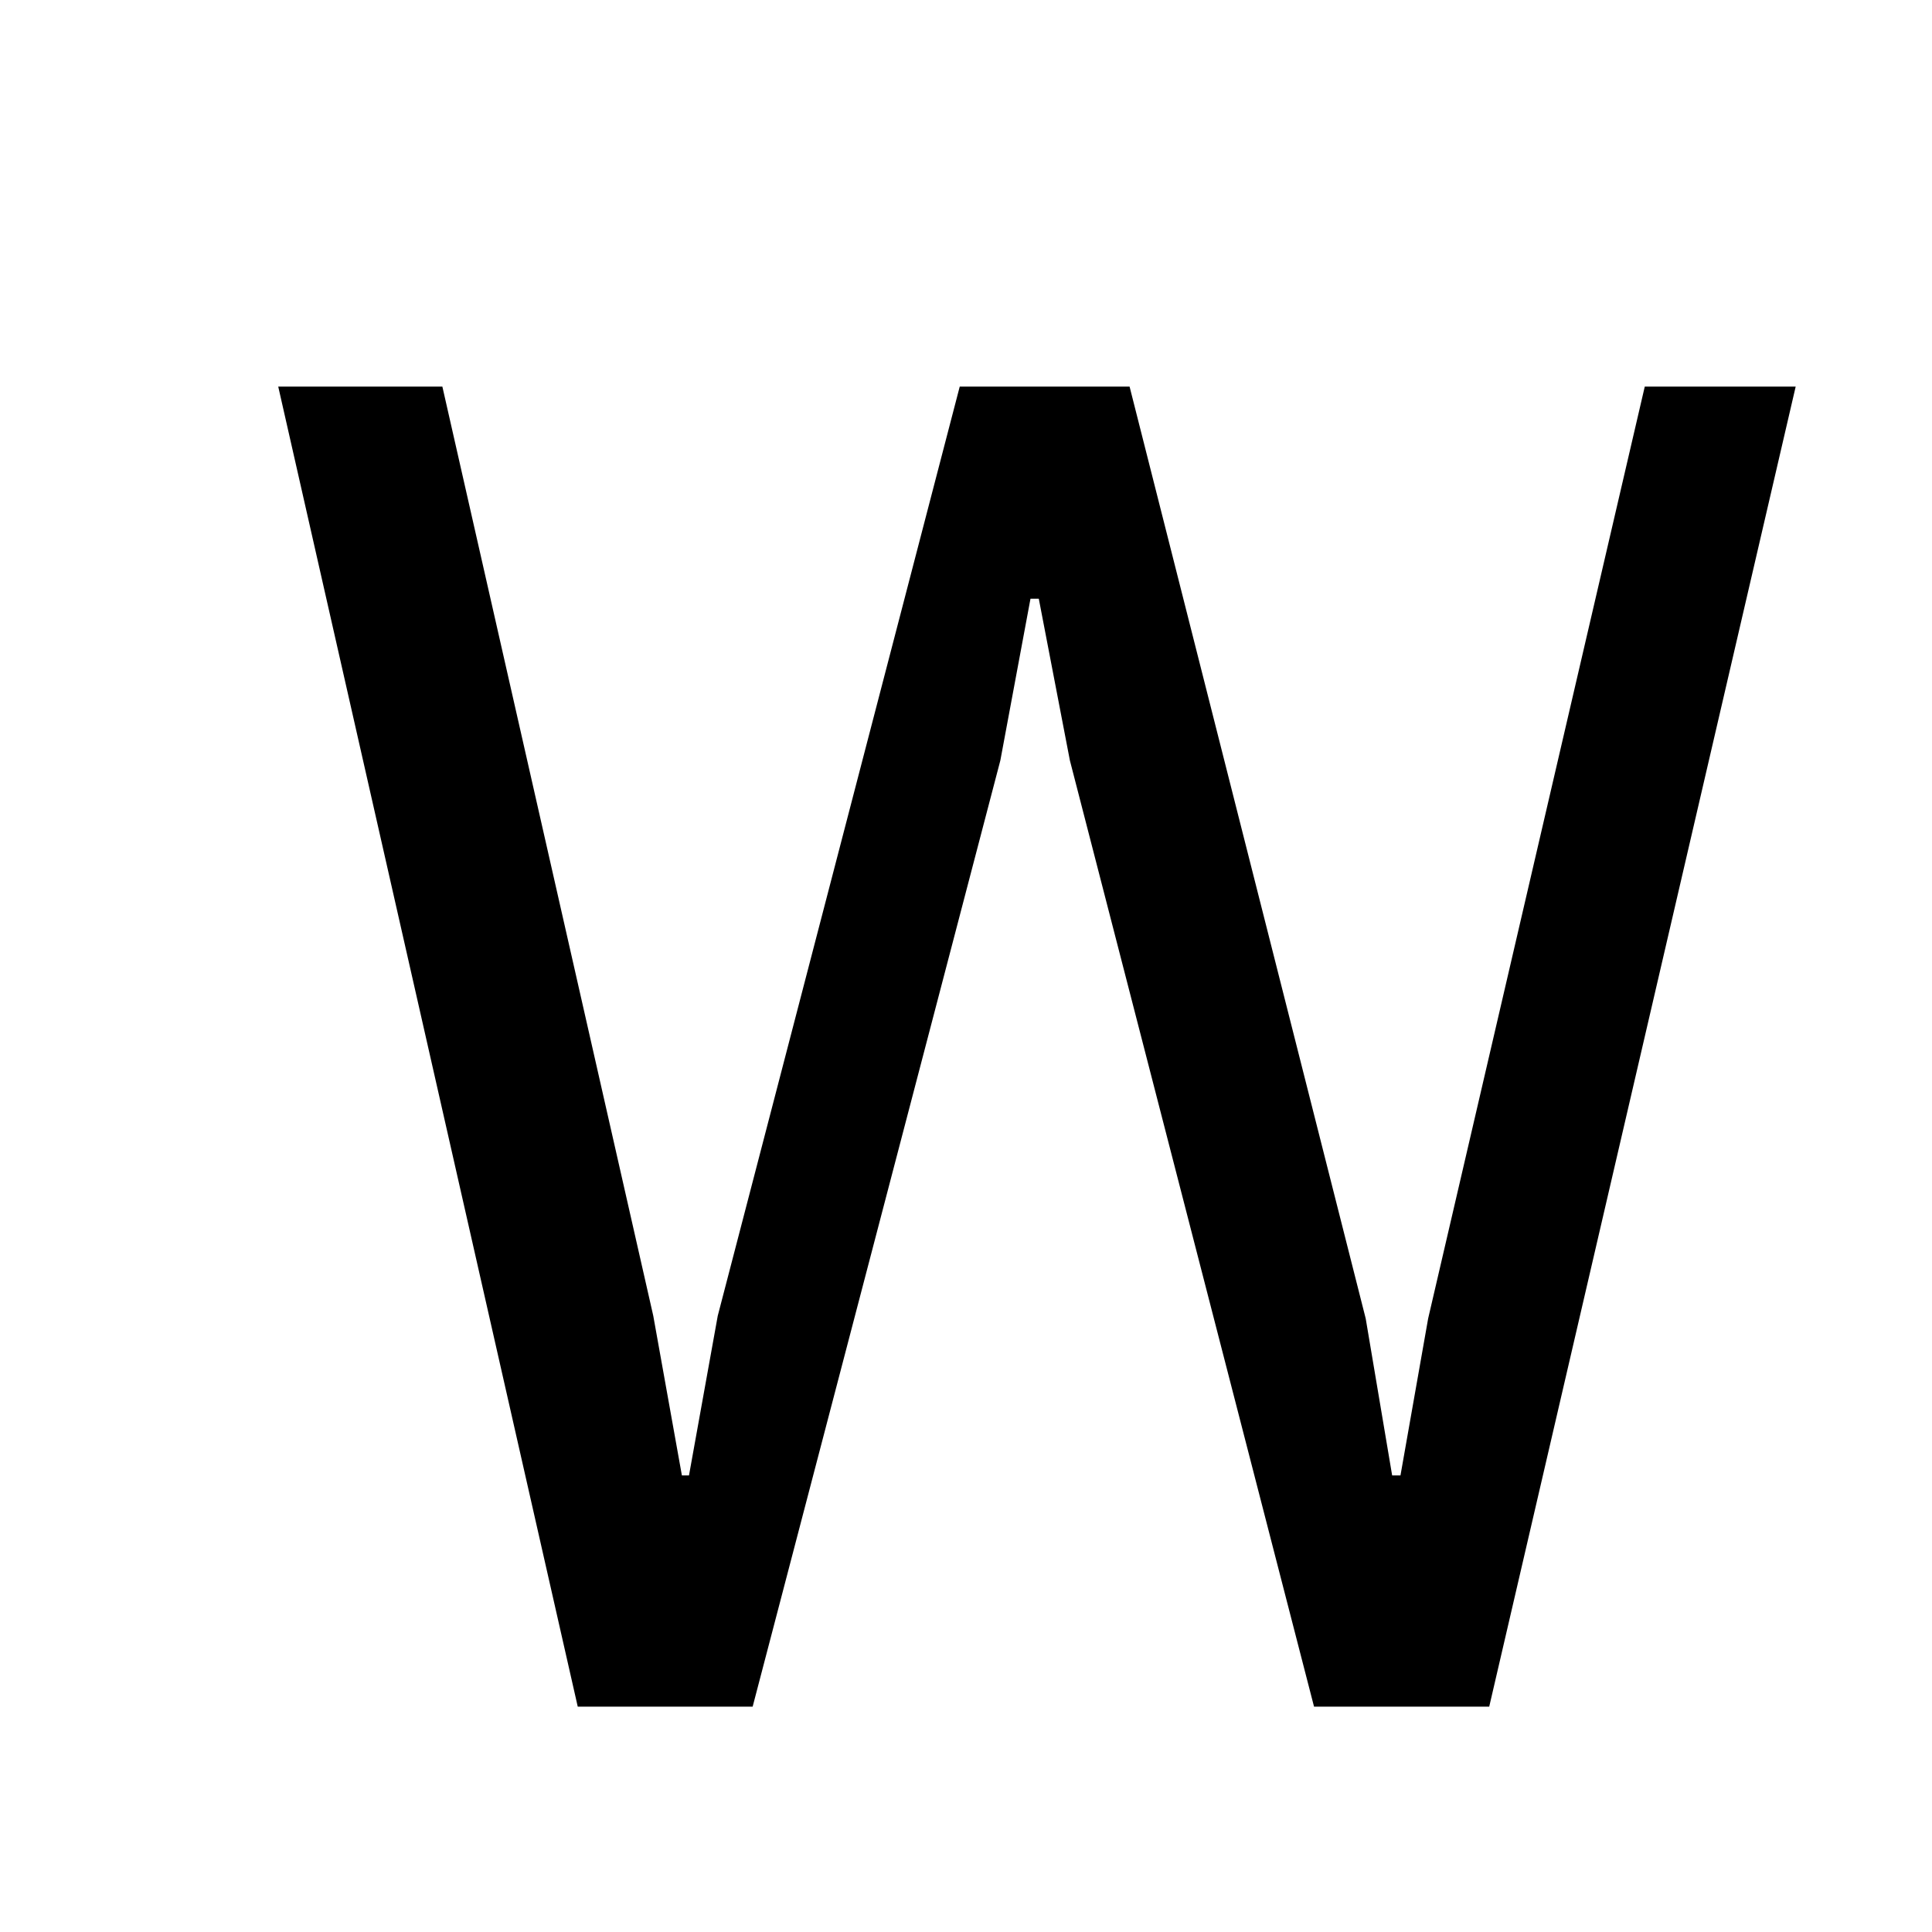 <?xml version="1.0" encoding="utf-8"?>
<!-- Generator: Adobe Illustrator 15.1.0, SVG Export Plug-In . SVG Version: 6.00 Build 0)  -->
<!DOCTYPE svg PUBLIC "-//W3C//DTD SVG 1.1//EN" "http://www.w3.org/Graphics/SVG/1.1/DTD/svg11.dtd">
<svg version="1.1" id="Layer_1" xmlns="http://www.w3.org/2000/svg" xmlns:xlink="http://www.w3.org/1999/xlink" x="0px" y="0px"
	 width="14.172px" height="14.172px" viewBox="0 0 14.172 14.172" enable-background="new 0 0 14.172 14.172" xml:space="preserve">
<g enable-background="new    ">
	<path d="M5.521,12.519H4.238L2.041,2.836h1.204l1.547,6.816l0.21,1.171h0.052l0.211-1.171L7.04,2.836h1.246l1.732,6.836
		l0.194,1.151h0.061l0.203-1.151l1.589-6.836h1.107l-2.248,9.683H9.639L7.848,5.578L7.62,4.392H7.559L7.338,5.578L5.521,12.519z"/>
</g>
</svg>
